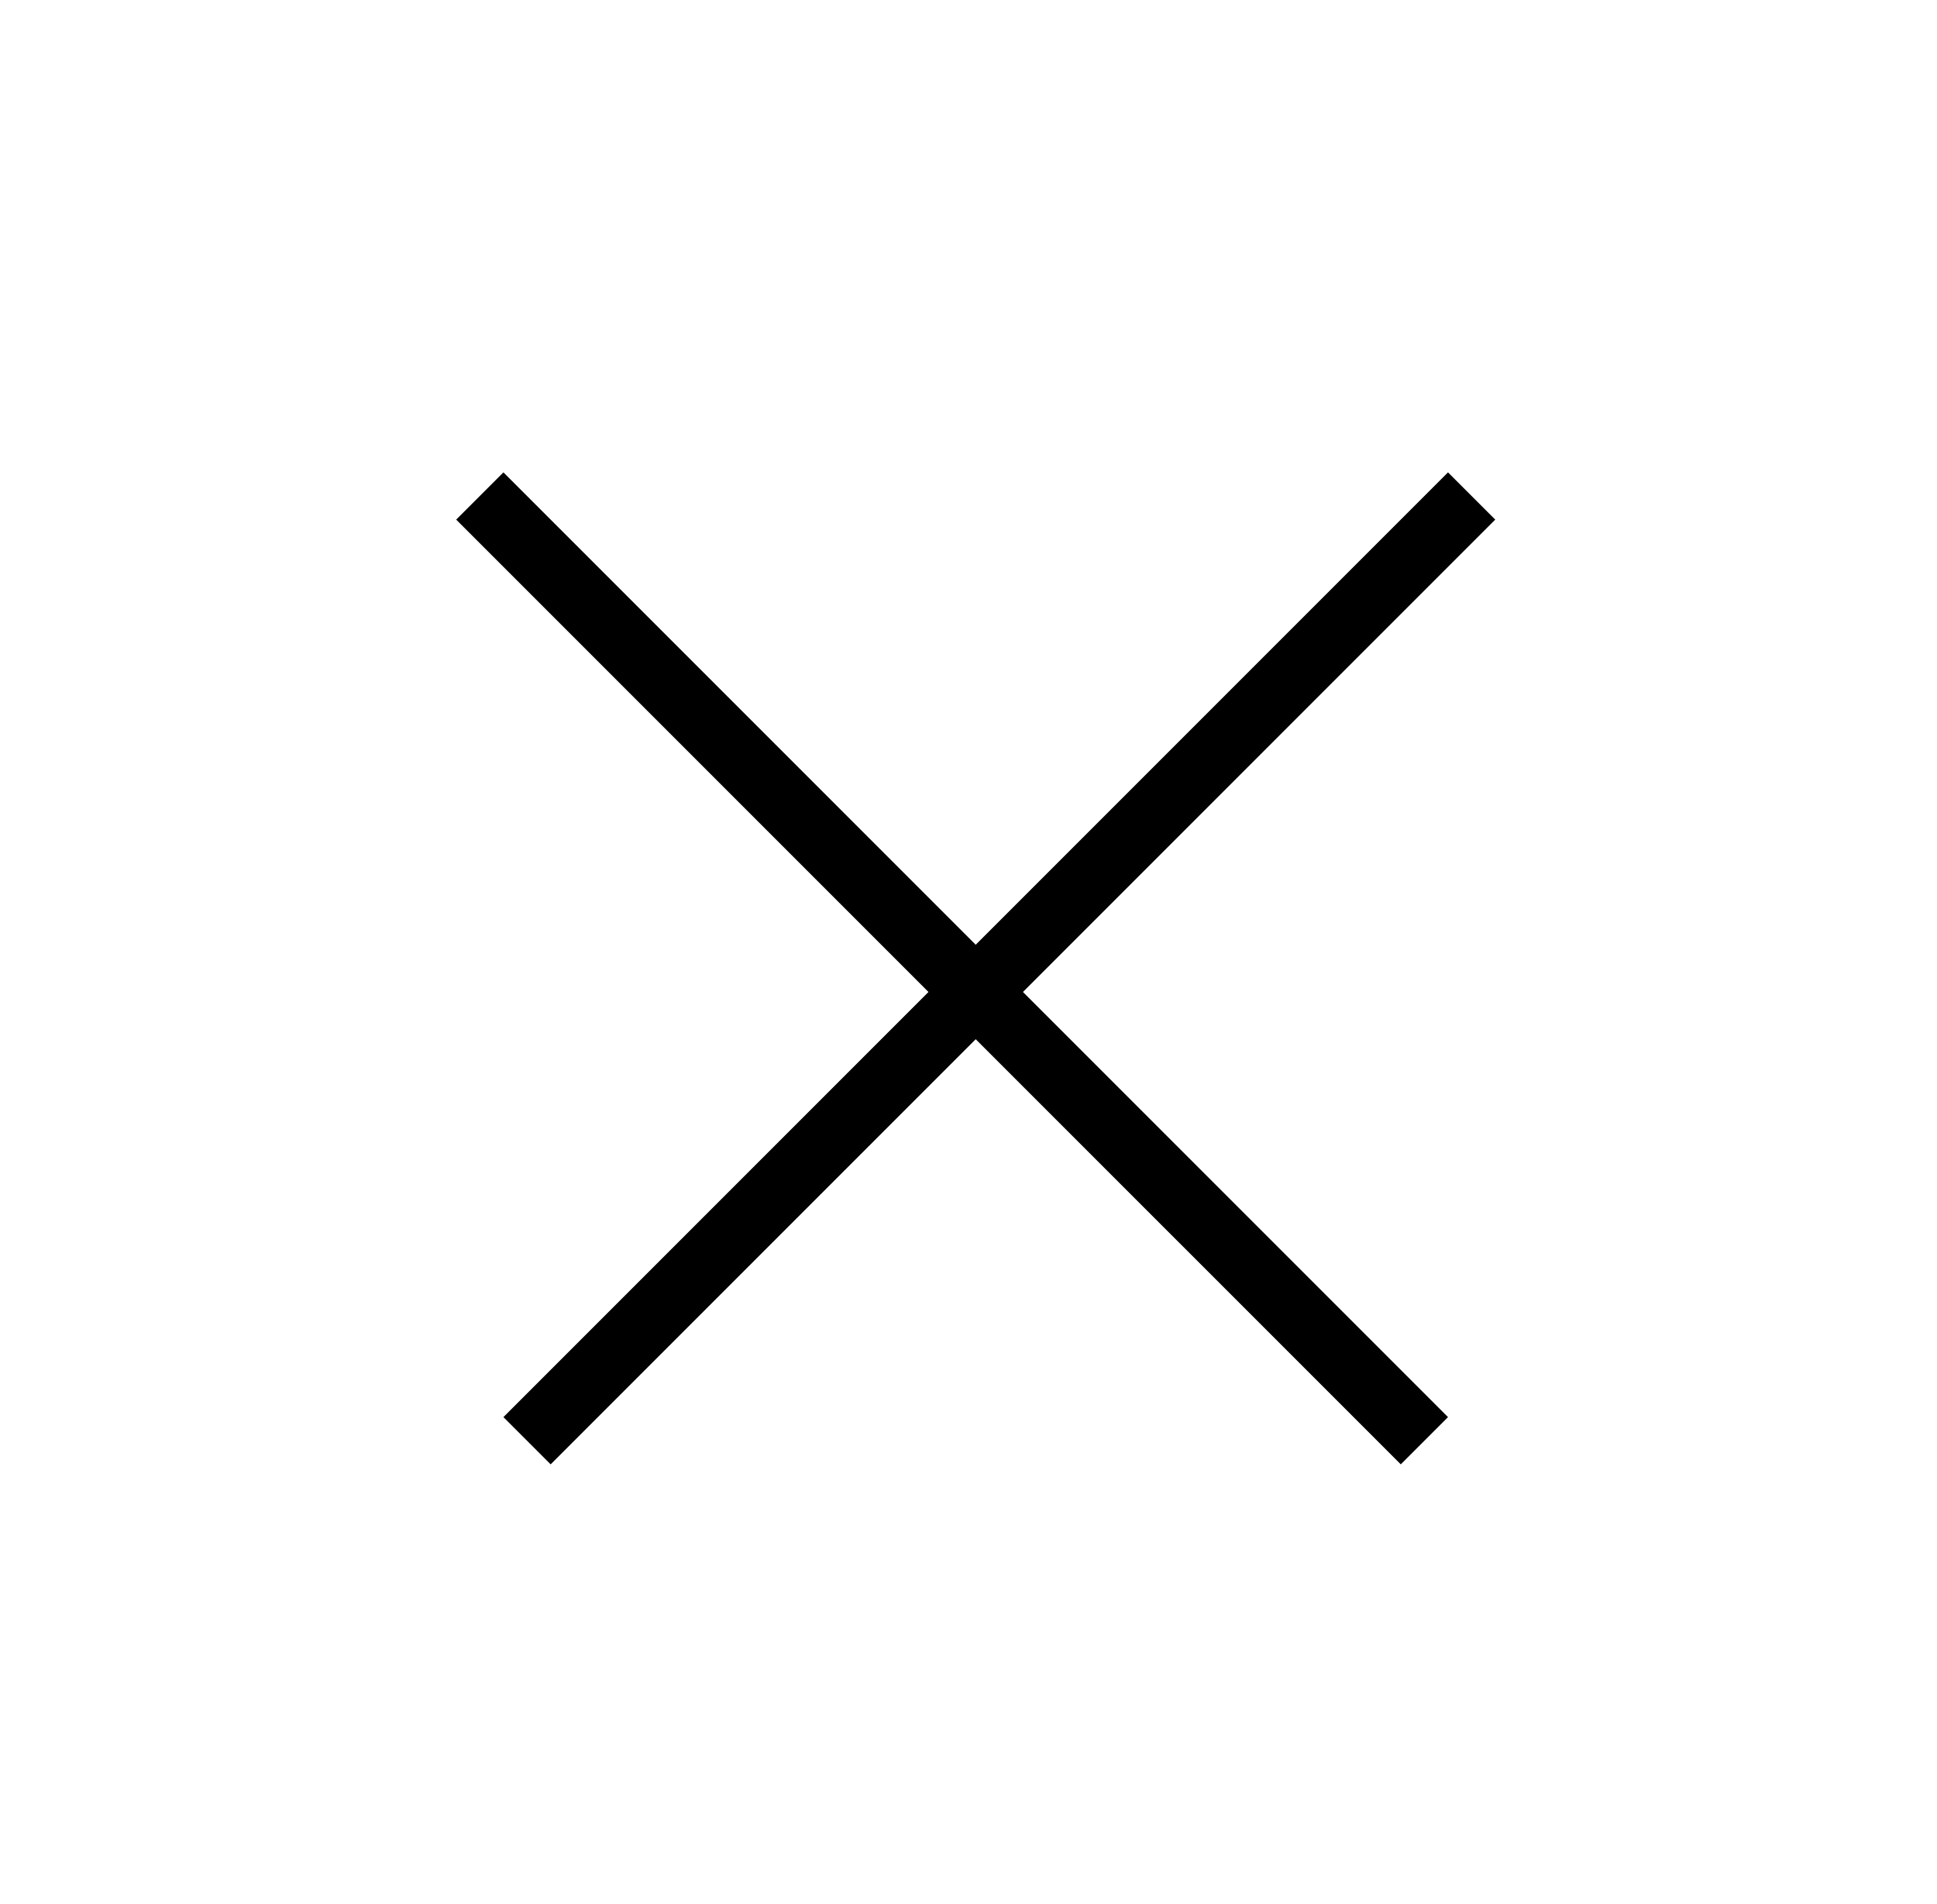 <svg width="58" height="57" viewBox="0 0 58 57" fill="none" xmlns="http://www.w3.org/2000/svg">
    <line x1="15.781" y1="43.133" x2="44.065" y2="14.849" stroke="black" stroke-width="2"/>
    <line x1="14.367" y1="14.849" x2="42.651" y2="43.133" stroke="black" stroke-width="2"/>
</svg>
